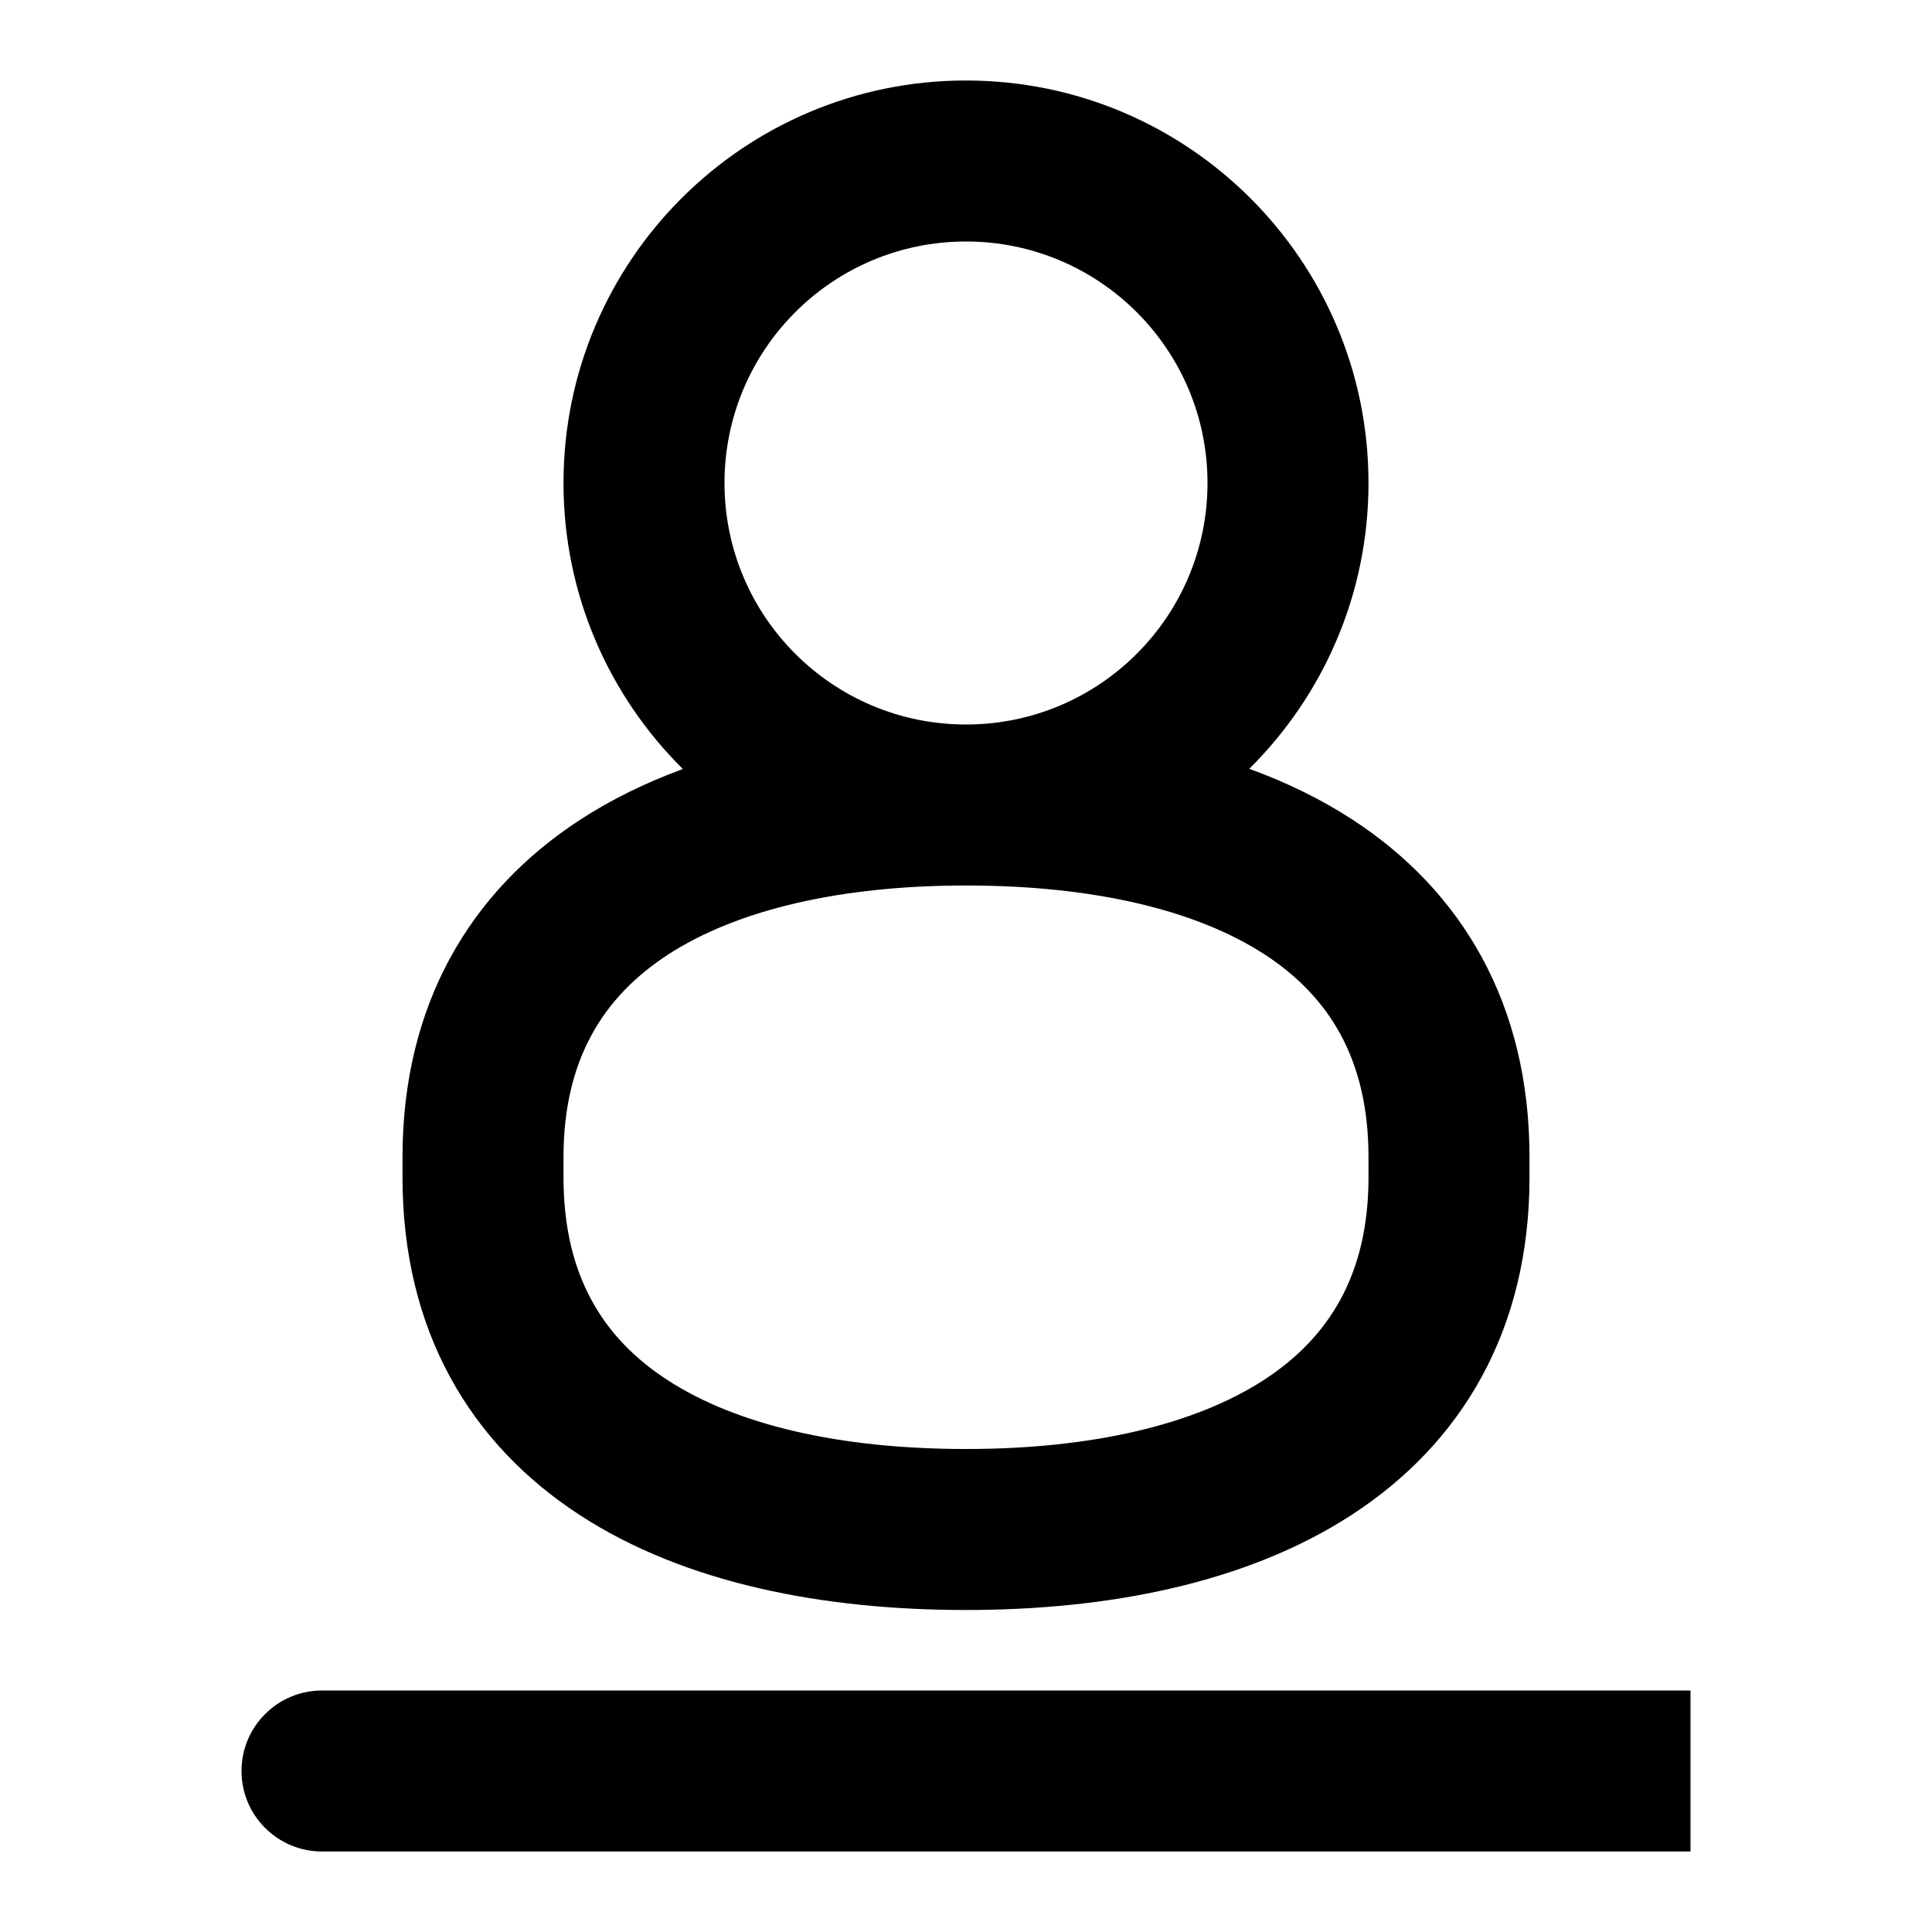 <svg width="24" height="24" viewBox="0 0 24 24" fill="none" xmlns="http://www.w3.org/2000/svg">
<path d="M21 23H4C3.448 23 3 22.552 3 22C3 21.448 3.448 21 4 21H21V23ZM12 1C14.761 1 17 3.239 17 6C17 7.389 16.433 8.644 15.519 9.55C15.974 9.716 16.402 9.923 16.794 10.177C18.162 11.065 19 12.474 19 14.375V14.625C19 16.518 18.161 17.926 16.796 18.815C15.488 19.667 13.769 20 12 20C10.233 20 8.515 19.673 7.206 18.823C5.838 17.935 5 16.526 5 14.625V14.375C5 12.482 5.839 11.074 7.204 10.185C7.597 9.929 8.027 9.72 8.483 9.553C7.568 8.647 7 7.39 7 6C7 3.239 9.239 1 12 1ZM12 11C10.436 11 9.154 11.302 8.296 11.86C7.495 12.382 7 13.162 7 14.375V14.625C7 15.849 7.495 16.627 8.294 17.145C9.152 17.702 10.433 18 12 18C13.564 18 14.846 17.698 15.704 17.14C16.505 16.618 17 15.838 17 14.625V14.375C17 13.151 16.505 12.373 15.706 11.854C14.848 11.298 13.567 11 12 11ZM12 3C10.343 3 9 4.343 9 6C9 7.657 10.343 9 12 9C13.657 9 15 7.657 15 6C15 4.343 13.657 3 12 3Z" fill="currentColor"/>
</svg>
